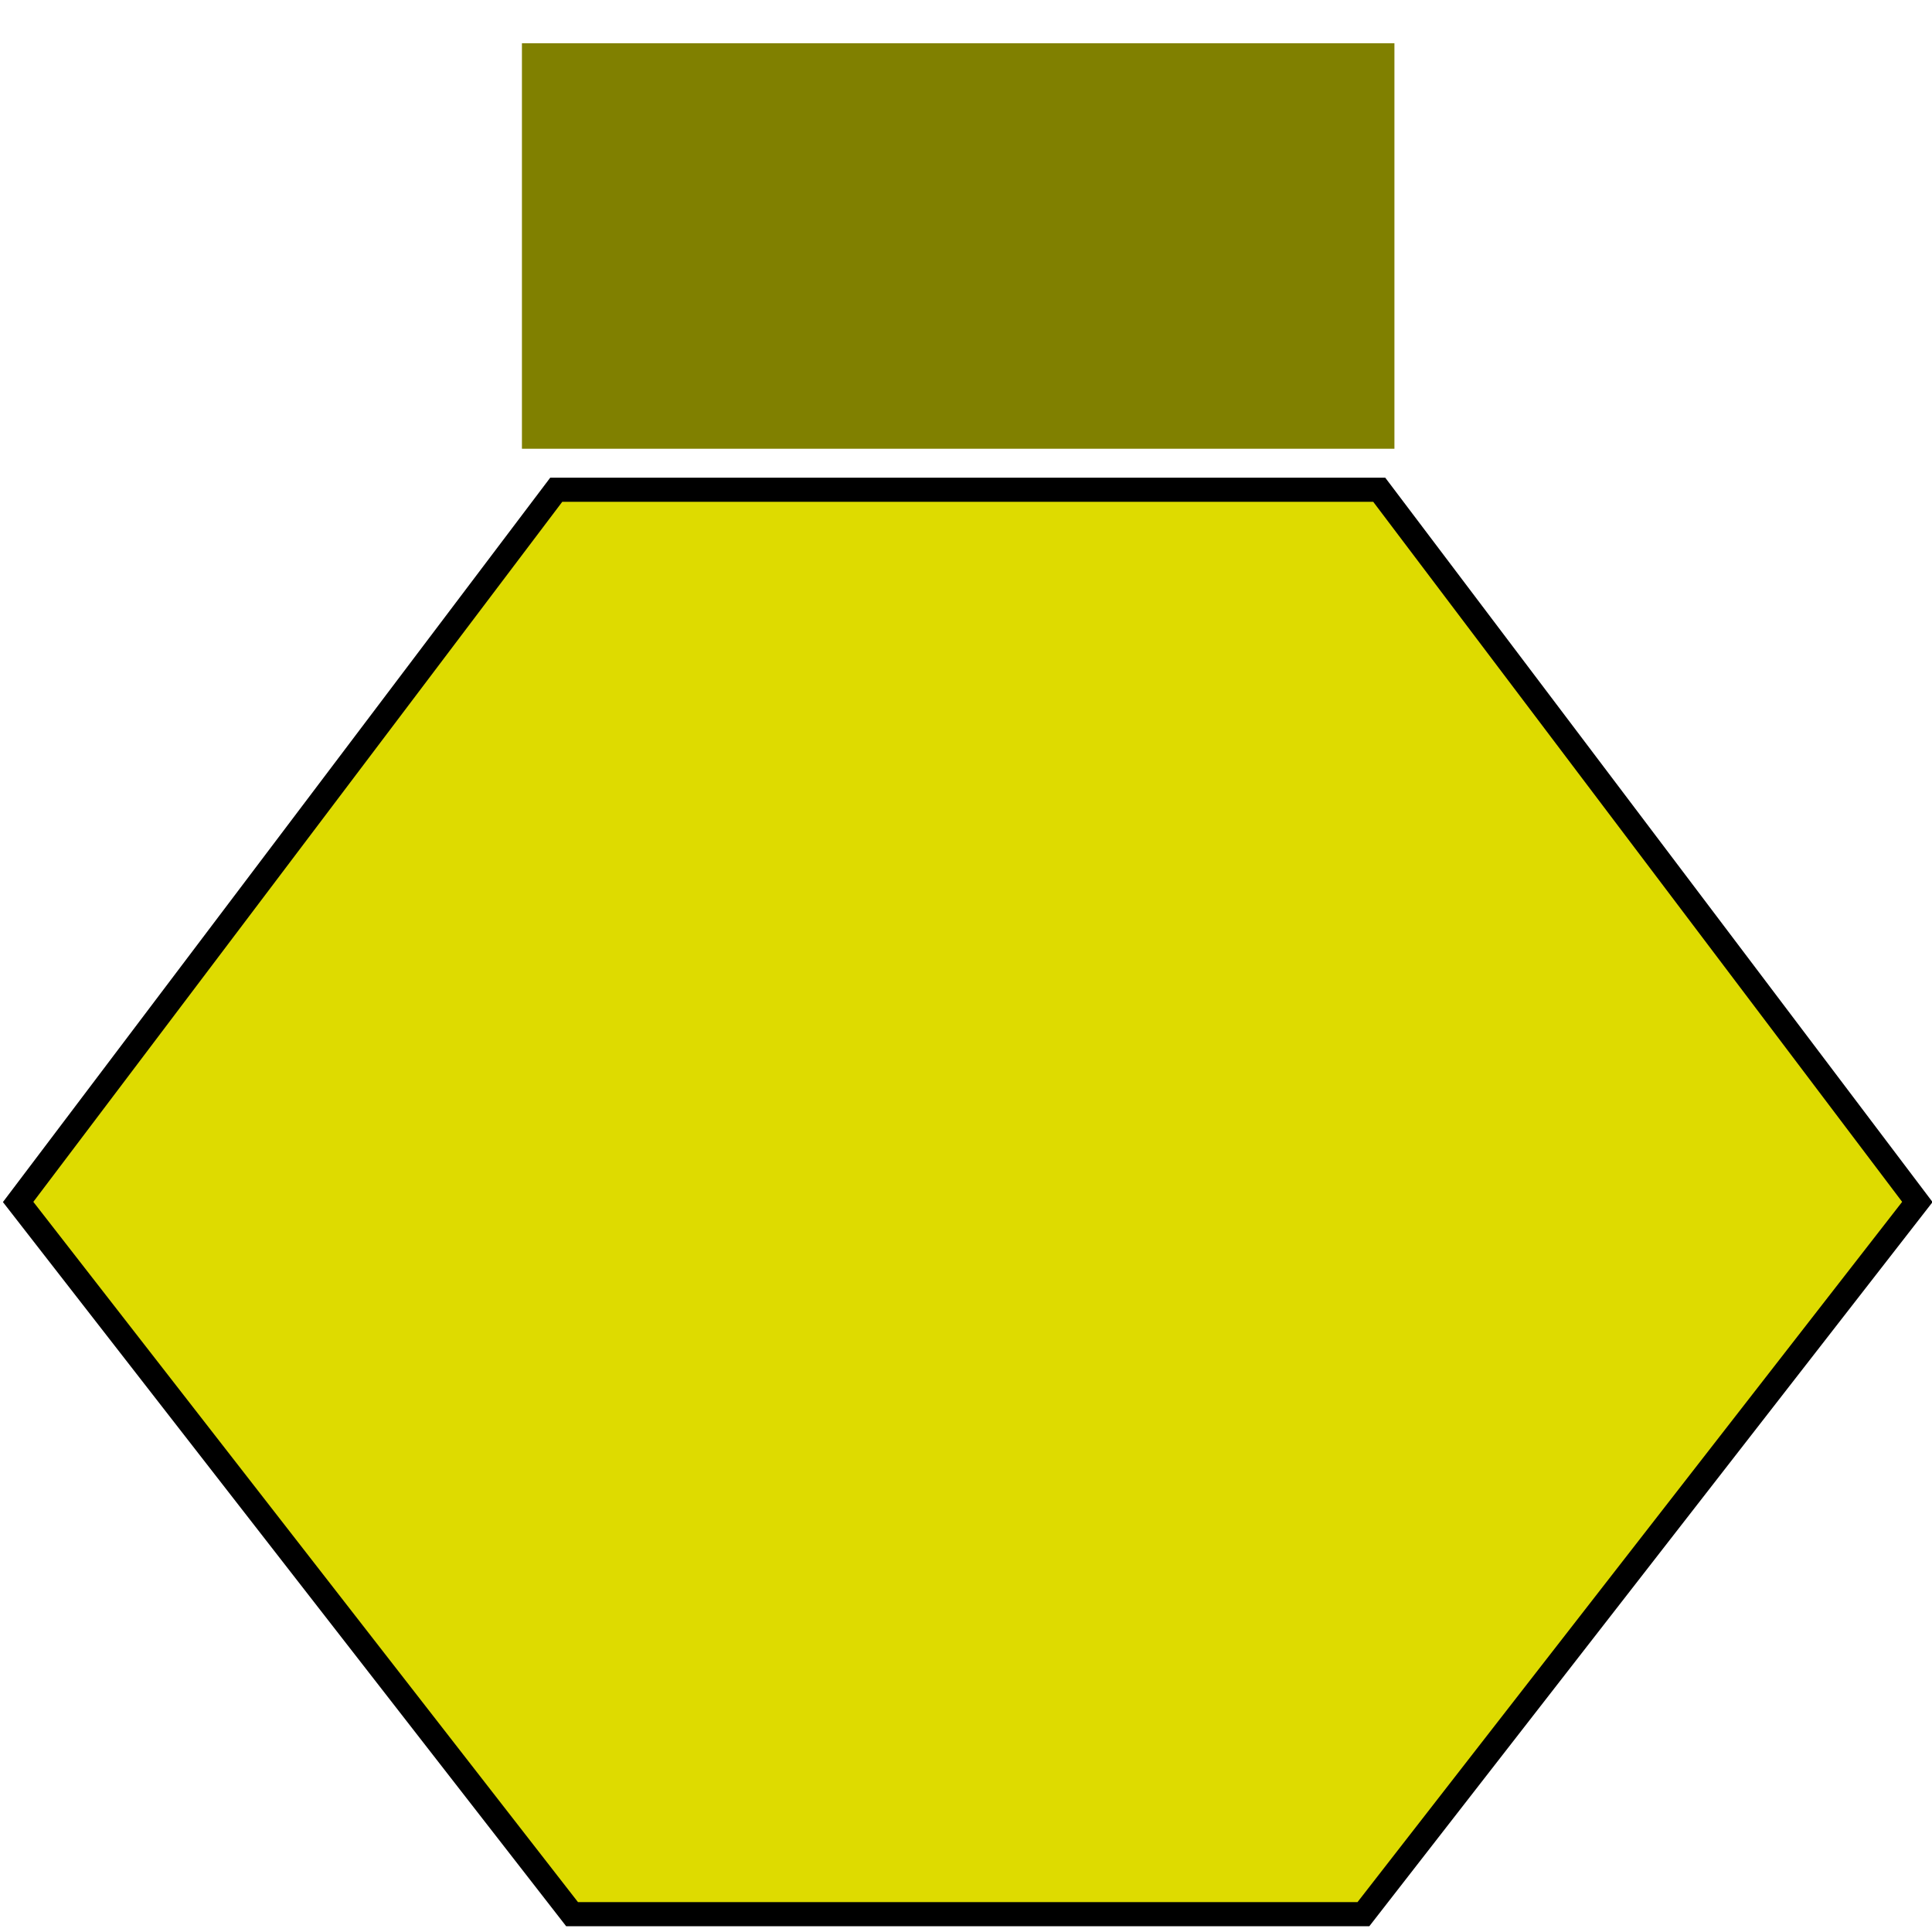 <?xml version="1.0" encoding="UTF-8" standalone="no"?>
<svg
   xmlns:dc="http://purl.org/dc/elements/1.1/"
   xmlns:cc="http://creativecommons.org/ns#"
   xmlns:rdf="http://www.w3.org/1999/02/22-rdf-syntax-ns#"
   xmlns:svg="http://www.w3.org/2000/svg"
   xmlns="http://www.w3.org/2000/svg"
   xmlns:sodipodi="http://sodipodi.sourceforge.net/DTD/sodipodi-0.dtd"
   xmlns:inkscape="http://www.inkscape.org/namespaces/inkscape"
   width="1024"
   height="1024"
   viewBox="0 0 1024 1024"
   version="1.1"
   id="svg3086"
   inkscape:version="0.48.4 r9939"
   sodipodi:docname="beach-hextile.svg"
   inkscape:export-filename="/home/bzar/src/warshck/blend/concrete-hextile.png"
   inkscape:export-xdpi="22.5"
   inkscape:export-ydpi="22.5">
  <defs
     id="defs3108" />
  <sodipodi:namedview
     pagecolor="#ffffff"
     bordercolor="#666666"
     borderopacity="1"
     objecttolerance="10"
     gridtolerance="10"
     guidetolerance="10"
     inkscape:pageopacity="0"
     inkscape:pageshadow="2"
     inkscape:window-width="1920"
     inkscape:window-height="1180"
     id="namedview3106"
     showgrid="false"
     inkscape:zoom="0.97167969"
     inkscape:cx="548.79541"
     inkscape:cy="554.50289"
     inkscape:window-x="1918"
     inkscape:window-y="-3"
     inkscape:window-maximized="1"
     inkscape:current-layer="svg3086" />
  <desc
     id="desc3088">'grass-hextile.blend', Cube, (Blender 2.70 (sub 0))</desc>
  <polygon
     stroke="black"
     stroke-width="1"
     fill="rgb(1, 85, 0)"
     fill-opacity="0.25"
     points="276.633,22.933 276.634,237.846 739.076,237.846 739.076,22.933 "
     id="polygon3090"
     style="fill:#808000;stroke:none;fill-opacity:1" />
  <polygon
     stroke="black"
     stroke-width="1"
     fill="rgb(1, 85, 0)"
     fill-opacity="0.25"
     points="722.639,1014.552 1016.240,637.065 731.028,259.578 294.820,259.578 9.608,637.065 303.209,1014.552 "
     id="polygon3098"
     style="stroke-width:12.792;stroke-miterlimit:4;stroke-dasharray:none;fill:#dedb00;fill-opacity:1;stroke:#000000;stroke-opacity:1" />
  <polygon
     stroke="black"
     stroke-width="1"
     fill="rgb(1, 85, 0)"
     fill-opacity="0.25"
     points="276.633,22.933 276.634,237.846 739.076,237.846 739.076,22.933 "
     id="polygon3104"
     style="fill:#552200;opacity:0;fill-opacity:1;stroke:none" />
</svg>
